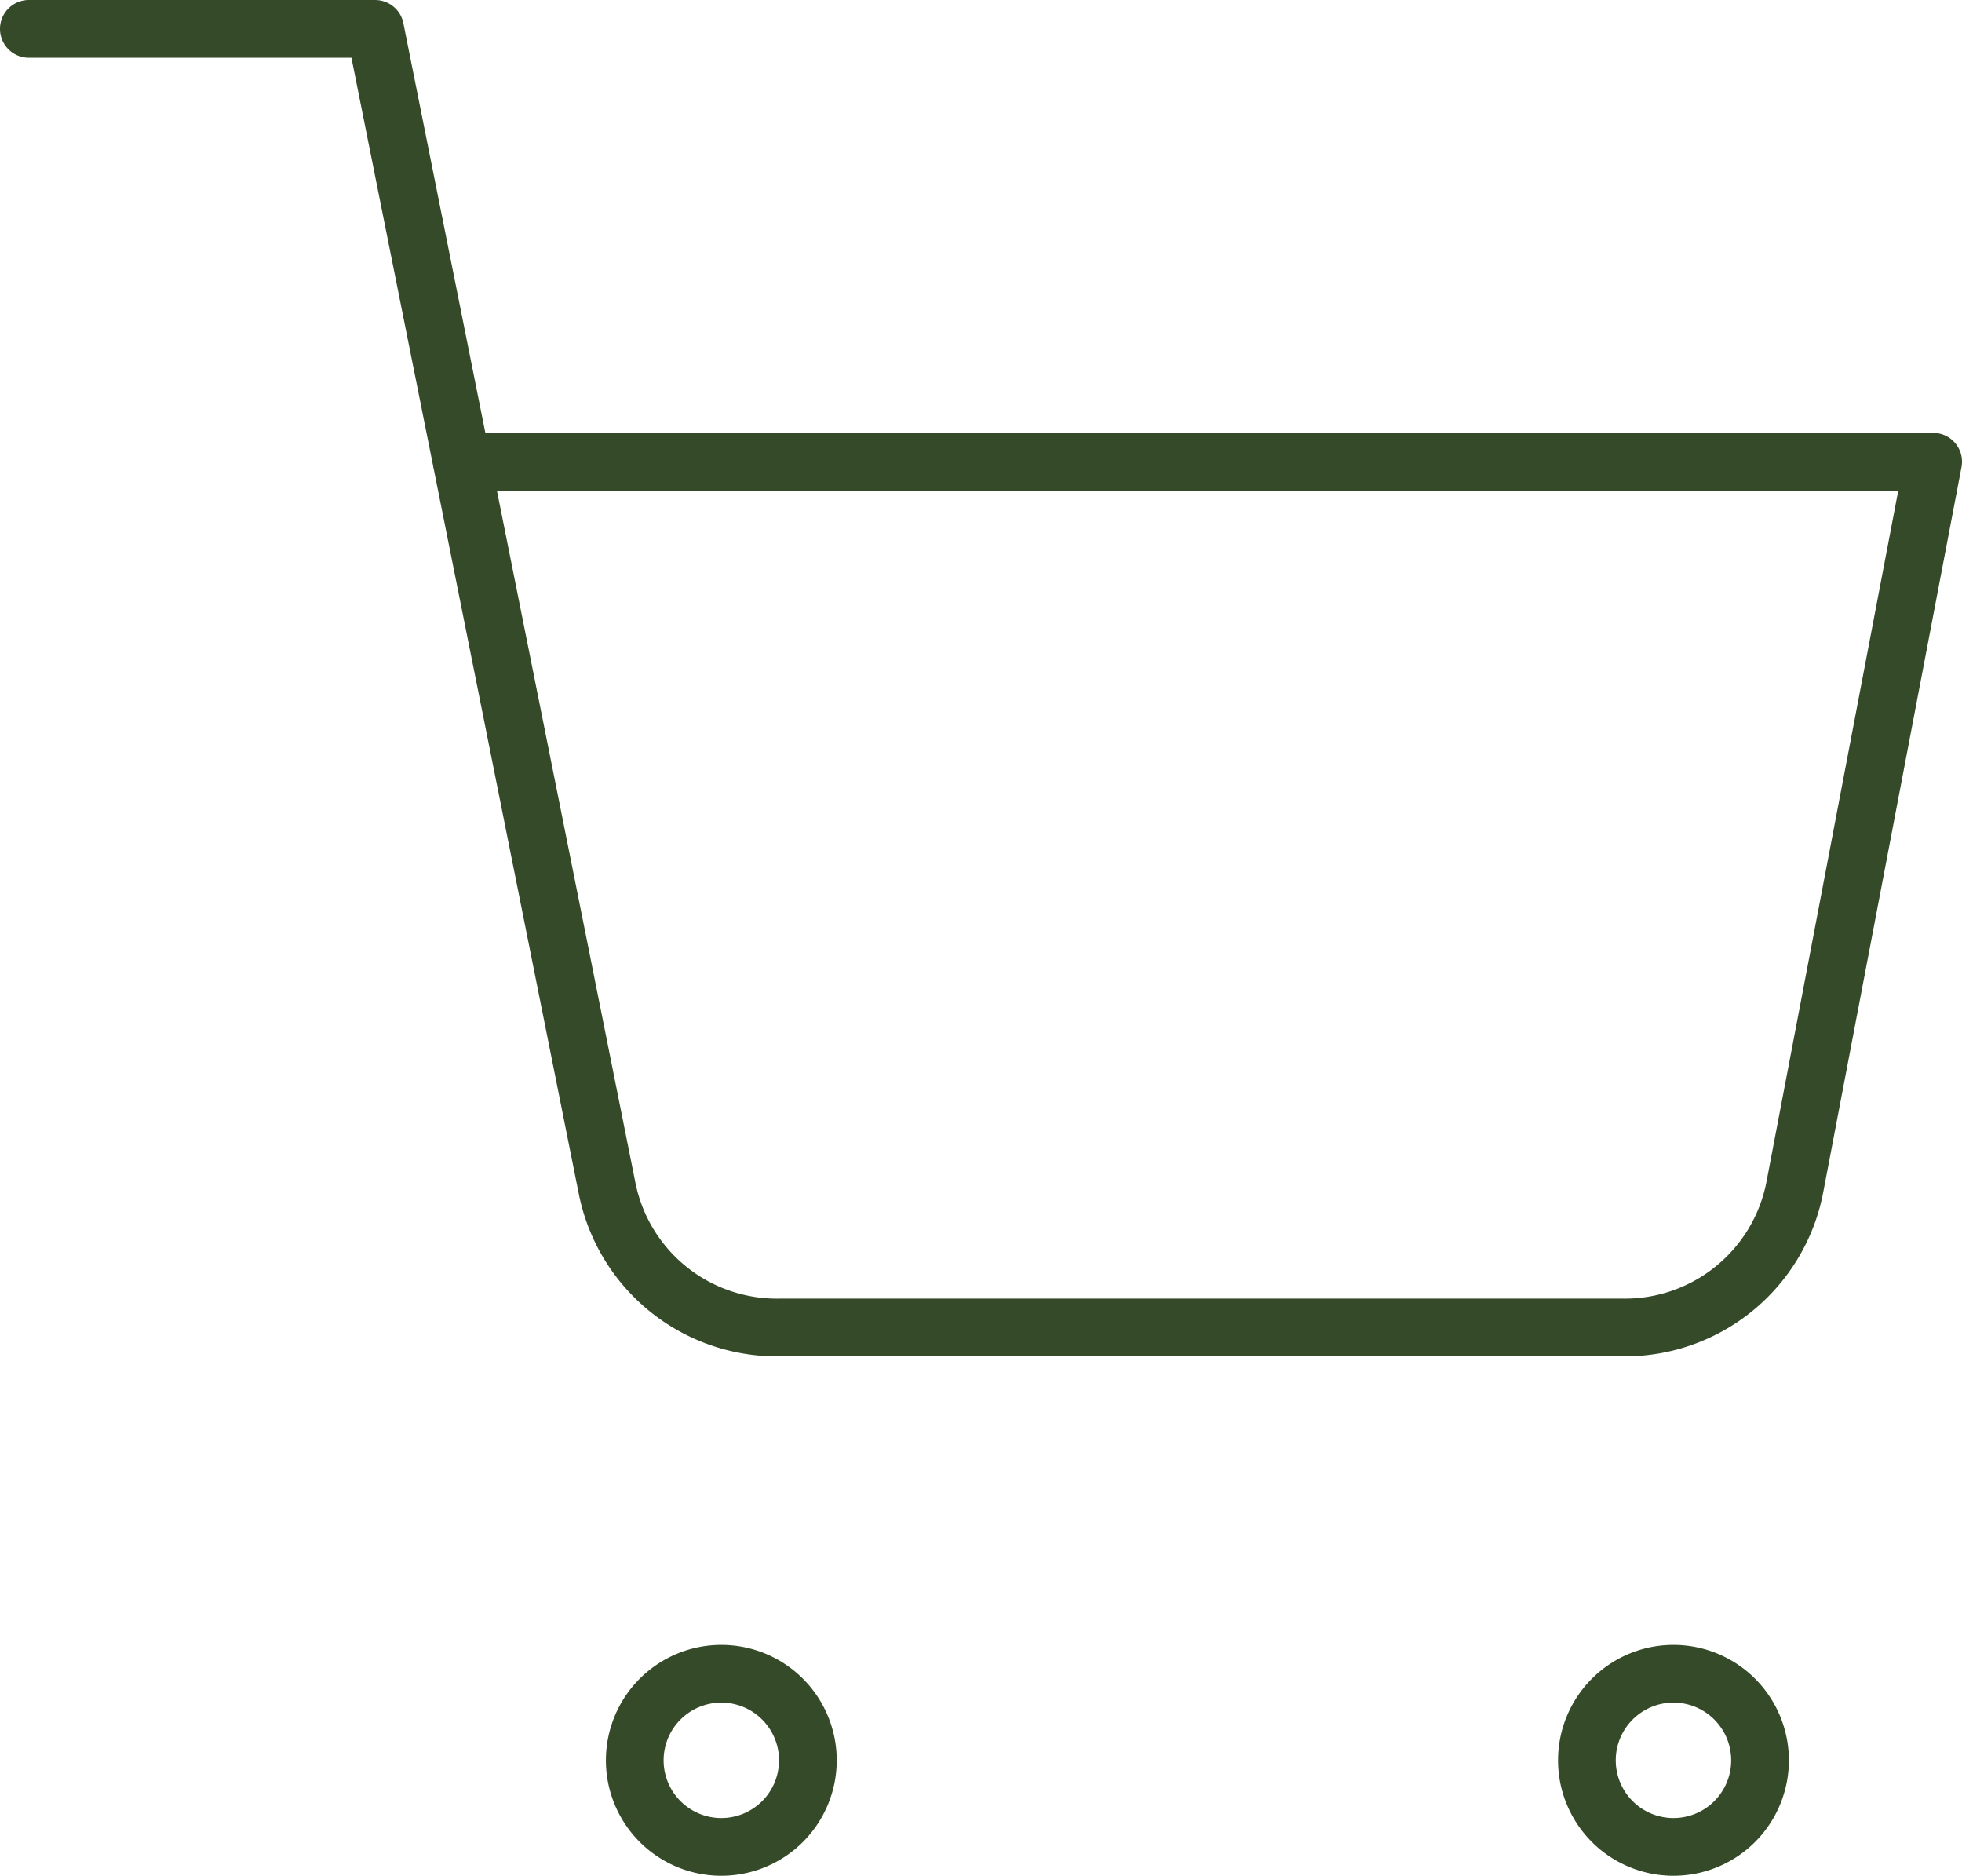 <svg xmlns="http://www.w3.org/2000/svg" width="34" height="32.5" viewBox="0 0 34 32.5">
  <g id="Icon_feather-shopping-cart" data-name="Icon feather-shopping-cart" transform="translate(-1 -1)">
    <path id="패스_14" data-name="패스 14" d="M15,31.5A1.5,1.5,0,1,1,13.5,30,1.5,1.5,0,0,1,15,31.5Z" fill="none" stroke="#354a29" stroke-linecap="round" stroke-linejoin="round" stroke-width="1"/>
    <path id="패스_15" data-name="패스 15" d="M31.5,31.5A1.5,1.5,0,1,1,30,30,1.5,1.5,0,0,1,31.5,31.5Z" fill="none" stroke="#354a29" stroke-linecap="round" stroke-linejoin="round" stroke-width="1"/>
    <path id="패스_16" data-name="패스 16" d="M1.5,1.5h6l4.02,20.085a3,3,0,0,0,3,2.415H29.1a3,3,0,0,0,3-2.415L34.5,9H9" fill="none" stroke="#354a29" stroke-linecap="round" stroke-linejoin="round" stroke-width="1"/>
  </g>
</svg>
